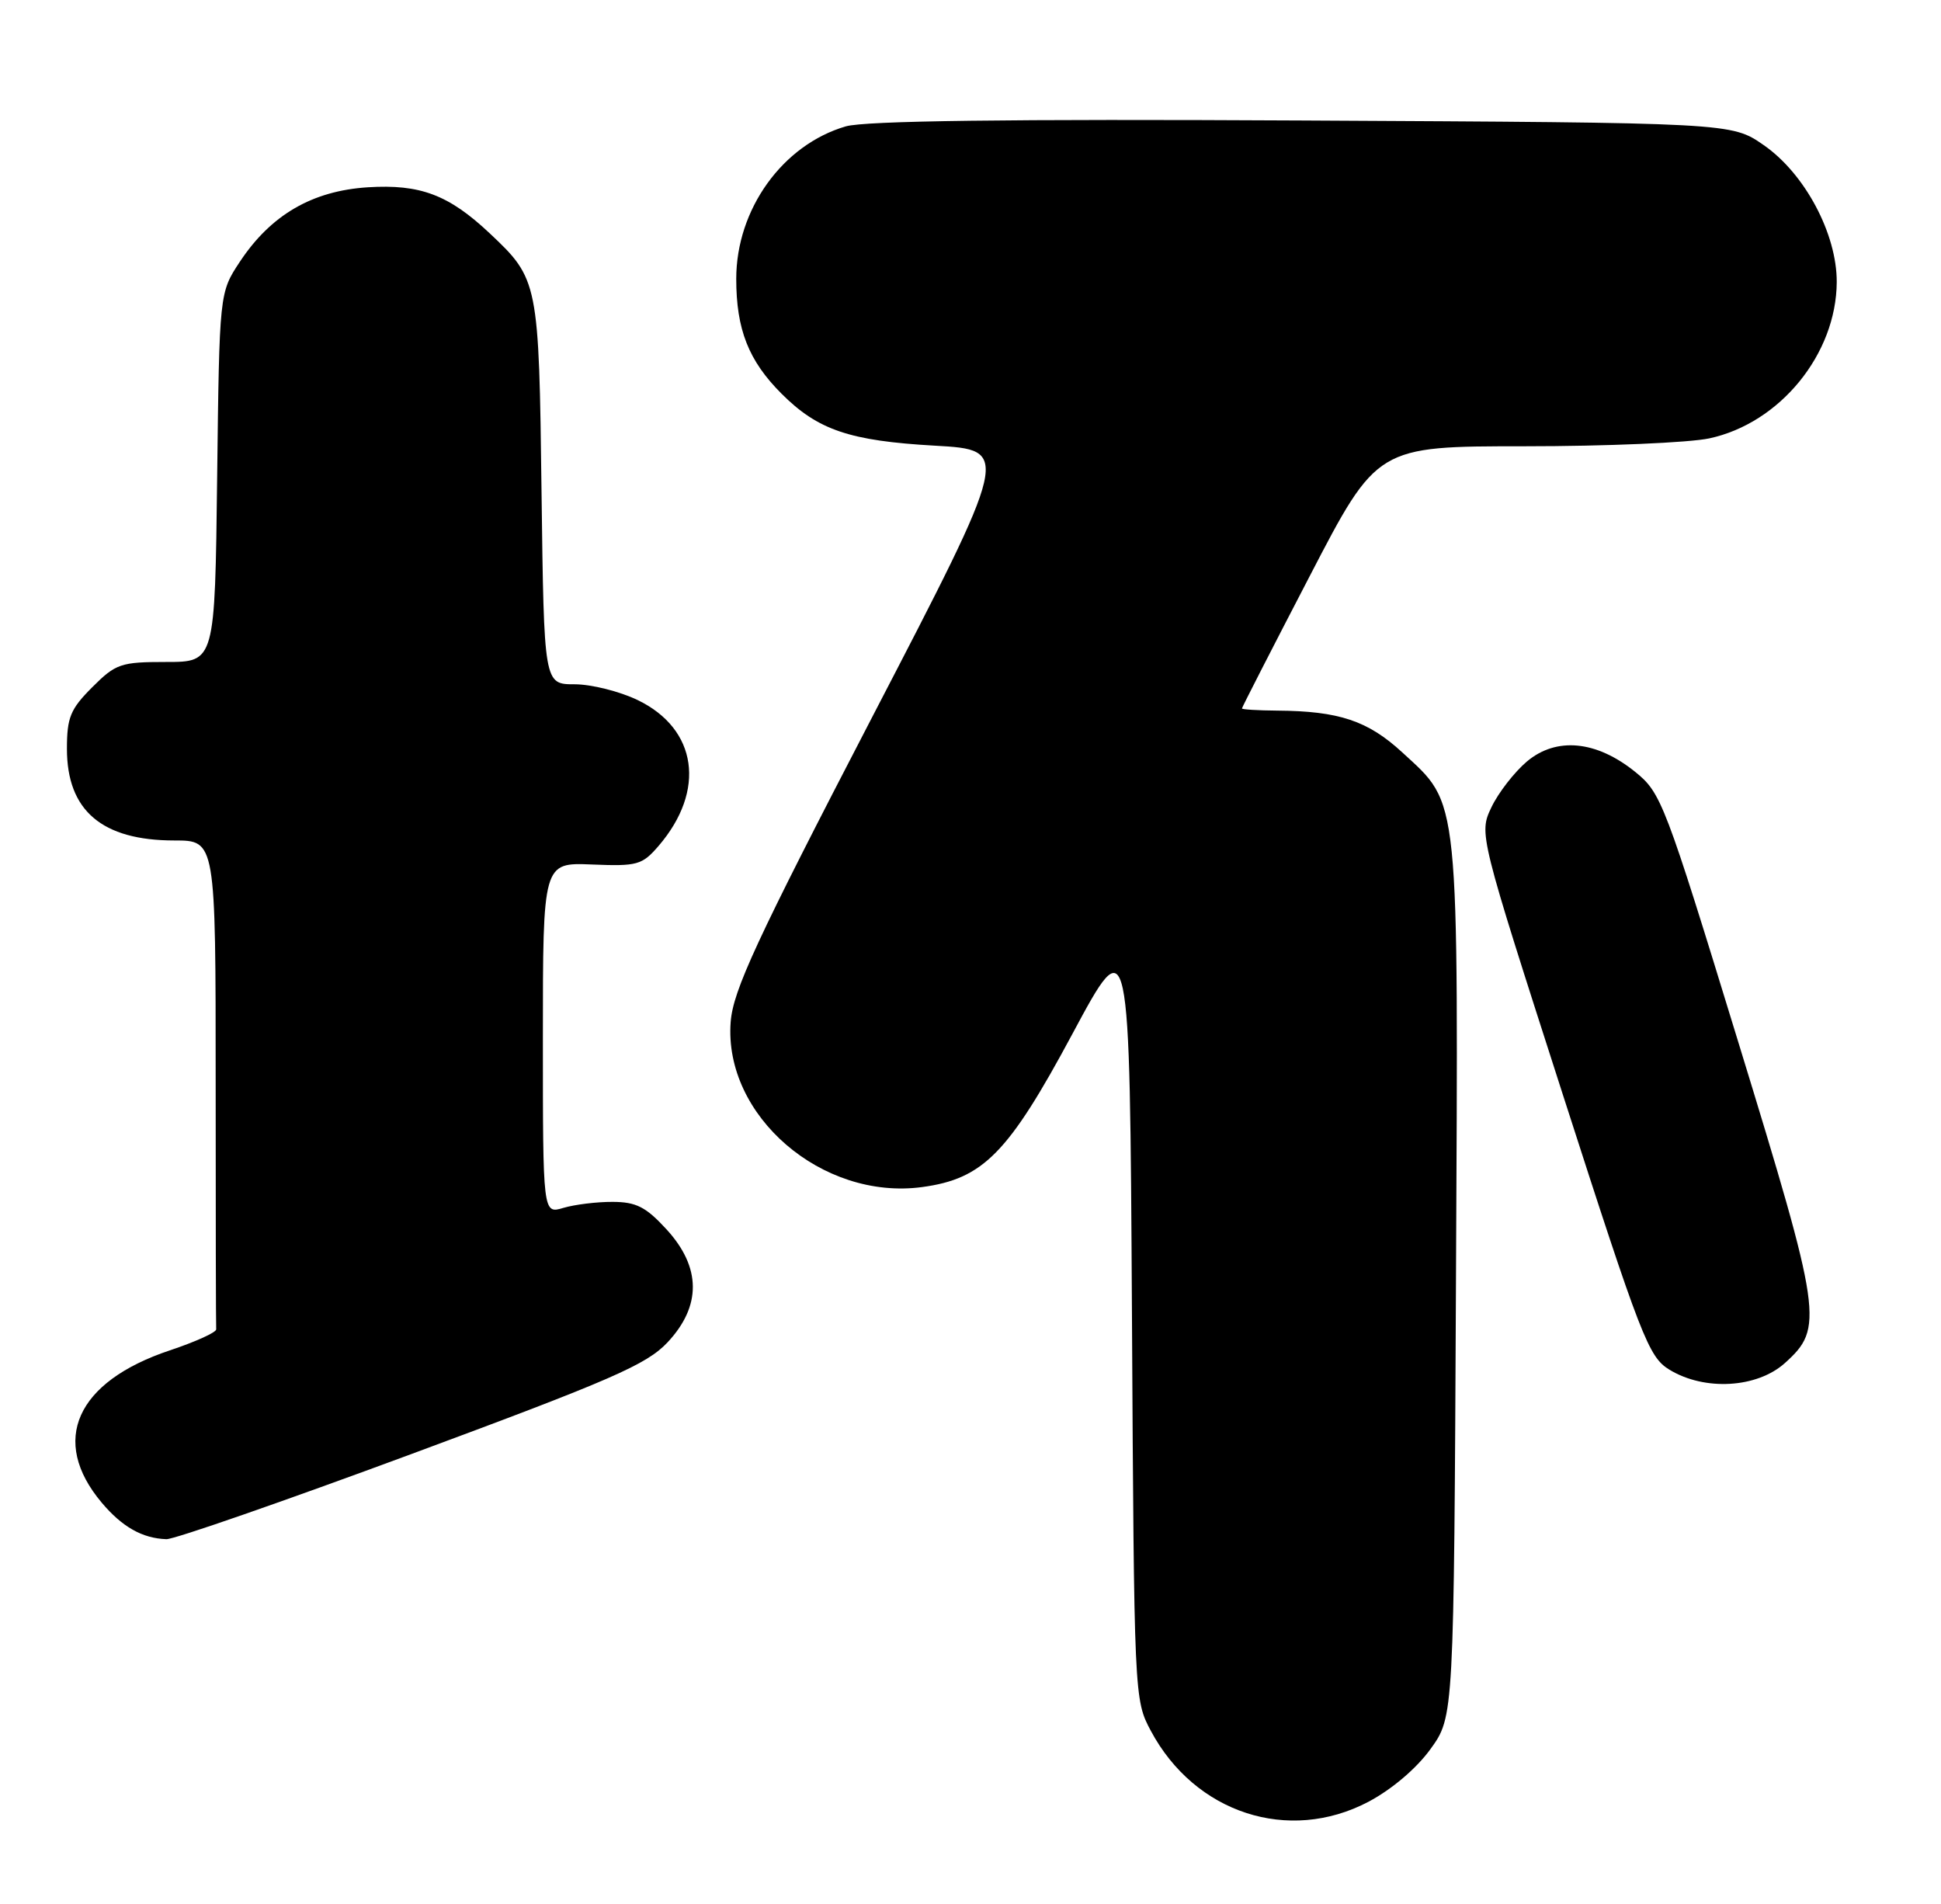 <?xml version="1.0" encoding="UTF-8" standalone="no"?>
<!DOCTYPE svg PUBLIC "-//W3C//DTD SVG 1.1//EN" "http://www.w3.org/Graphics/SVG/1.1/DTD/svg11.dtd" >
<svg xmlns="http://www.w3.org/2000/svg" xmlns:xlink="http://www.w3.org/1999/xlink" version="1.1" viewBox="0 0 261 256">
 <g >
 <path fill="currentColor"
d=" M 184.00 242.25 C 187.14 240.59 190.47 237.77 192.36 235.15 C 195.50 230.80 195.50 230.80 195.78 172.15 C 196.10 105.97 196.34 108.33 188.54 101.14 C 183.93 96.90 180.04 95.60 171.75 95.54 C 169.14 95.52 167.00 95.39 167.00 95.25 C 167.00 95.11 171.09 87.12 176.09 77.50 C 185.17 60.00 185.17 60.00 205.04 60.00 C 215.96 60.00 227.12 59.52 229.84 58.94 C 239.35 56.90 246.93 47.60 246.98 37.93 C 247.01 31.44 242.69 23.34 237.16 19.51 C 232.83 16.50 232.83 16.50 175.16 16.20 C 135.41 15.99 116.33 16.24 113.73 16.99 C 105.23 19.47 99.00 28.14 99.00 37.49 C 99.00 44.29 100.66 48.50 105.08 52.92 C 109.97 57.82 114.25 59.27 125.71 59.92 C 135.92 60.50 135.92 60.50 117.28 96.41 C 101.63 126.56 98.58 133.15 98.25 137.41 C 97.30 150.00 110.54 161.41 123.99 159.60 C 132.21 158.49 135.59 155.05 144.19 139.03 C 151.91 124.64 151.91 124.64 152.21 176.57 C 152.50 228.22 152.51 228.52 154.75 232.71 C 160.67 243.78 173.27 247.89 184.00 242.25 Z  M 55.38 195.47 C 82.26 185.51 86.94 183.47 89.75 180.49 C 94.34 175.60 94.30 170.39 89.63 165.29 C 86.86 162.27 85.55 161.60 82.38 161.59 C 80.24 161.58 77.26 161.95 75.75 162.40 C 73.00 163.22 73.00 163.22 73.00 139.59 C 73.00 115.96 73.00 115.96 79.59 116.23 C 85.70 116.48 86.34 116.30 88.55 113.74 C 94.96 106.29 93.78 98.01 85.76 94.13 C 83.34 92.96 79.52 92.00 77.26 92.00 C 73.15 92.00 73.15 92.00 72.82 66.25 C 72.47 37.89 72.40 37.53 65.84 31.36 C 60.33 26.18 56.50 24.74 49.46 25.18 C 41.98 25.66 36.43 28.89 32.26 35.18 C 29.50 39.35 29.50 39.35 29.20 64.17 C 28.90 89.00 28.90 89.00 22.35 89.00 C 16.23 89.00 15.57 89.23 12.40 92.40 C 9.46 95.34 9.00 96.46 9.00 100.68 C 9.00 108.98 13.71 113.00 23.45 113.00 C 29.00 113.00 29.00 113.00 29.00 145.50 C 29.00 163.38 29.03 178.33 29.07 178.72 C 29.12 179.12 26.32 180.39 22.85 181.55 C 10.23 185.76 6.67 193.70 13.67 202.02 C 16.43 205.30 19.14 206.83 22.38 206.94 C 23.41 206.97 38.26 201.81 55.38 195.47 Z  M 240.02 183.25 C 245.26 178.53 245.02 176.87 233.74 140.10 C 223.84 107.81 223.38 106.60 219.87 103.77 C 214.65 99.56 209.28 99.05 205.32 102.38 C 203.63 103.81 201.48 106.58 200.55 108.53 C 198.86 112.09 198.86 112.09 210.16 147.20 C 220.70 179.92 221.67 182.44 224.48 184.15 C 229.22 187.04 236.27 186.63 240.02 183.25 Z "/>
</g>
</svg>